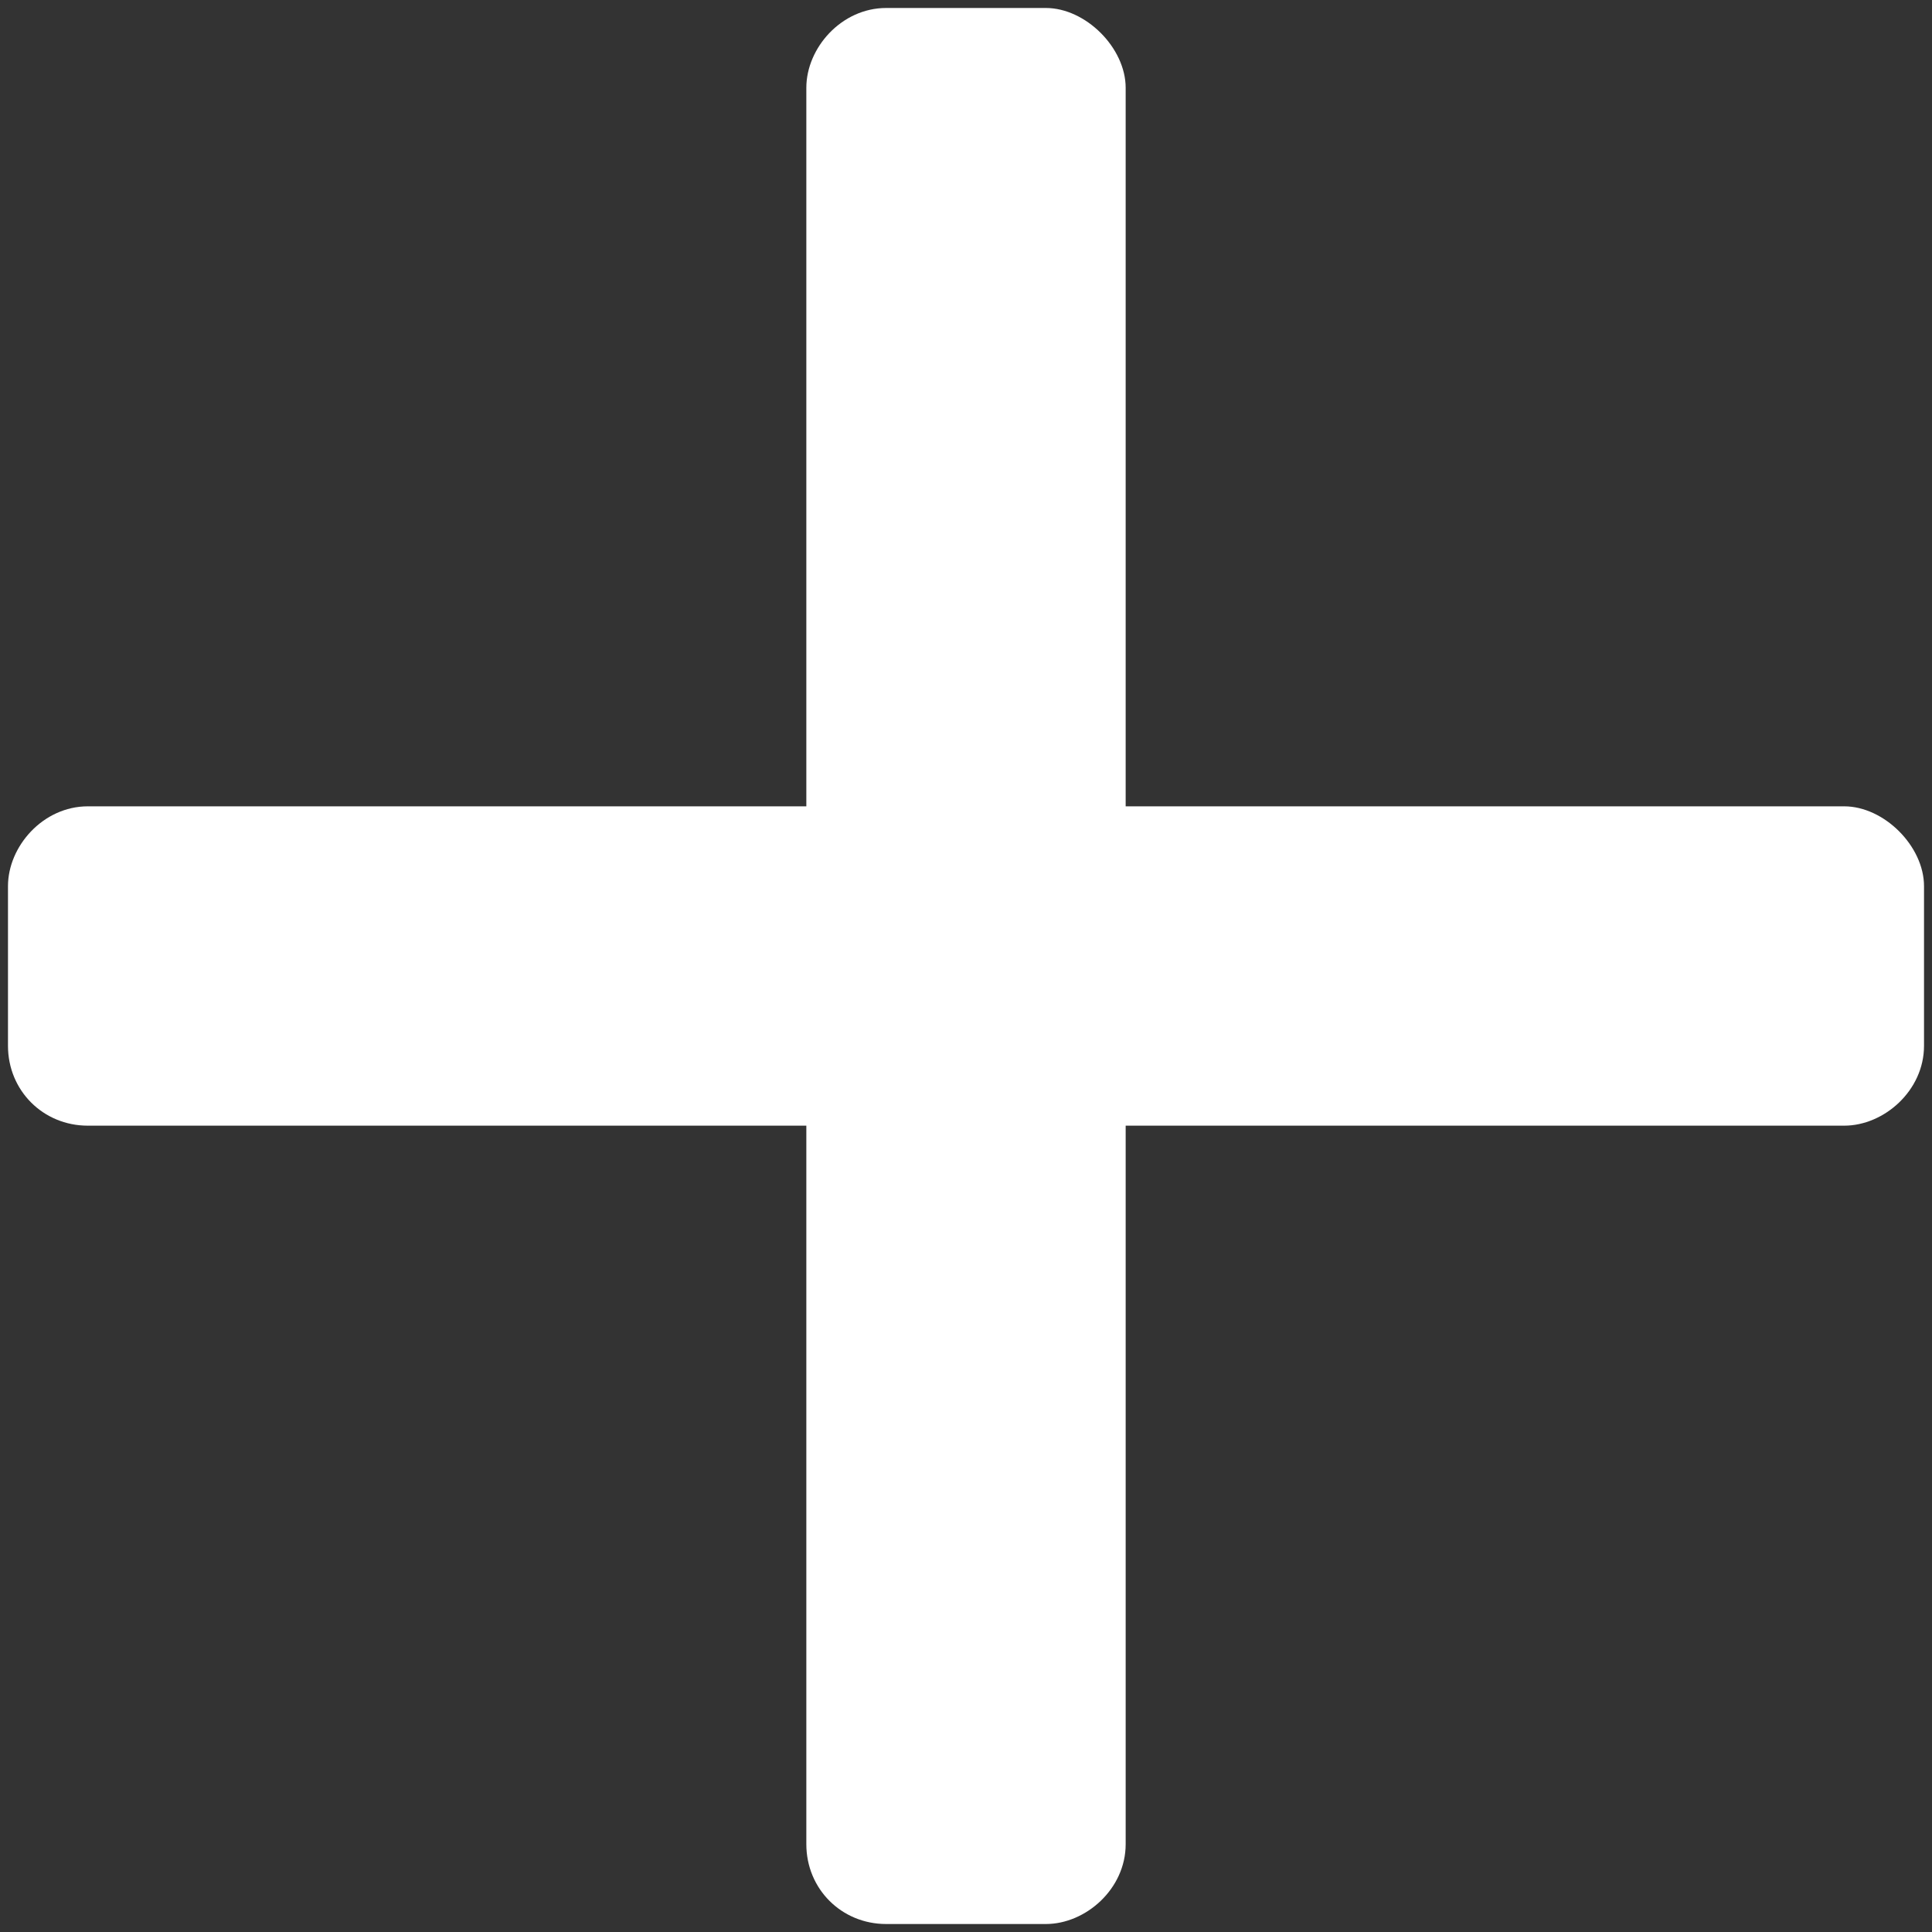 <svg xmlns="http://www.w3.org/2000/svg" fill="none" viewBox="0 0 12.1 12.1">
  <rect x="0" y="0" width="12.1" height="12.1" fill="#333333" stroke="none"/>
  <path fill="#fff" d="M11.55 5.05h-4.5V.55c0-.25-.25-.5-.5-.5h-1c-.28 0-.5.25-.5.5v4.5H.55c-.28 0-.5.25-.5.5v1c0 .28.22.5.5.5h4.5v4.5c0 .28.22.5.5.5h1c.25 0 .5-.22.5-.5v-4.5h4.5c.25 0 .5-.22.5-.5v-1c0-.25-.25-.5-.5-.5z"/>
</svg>